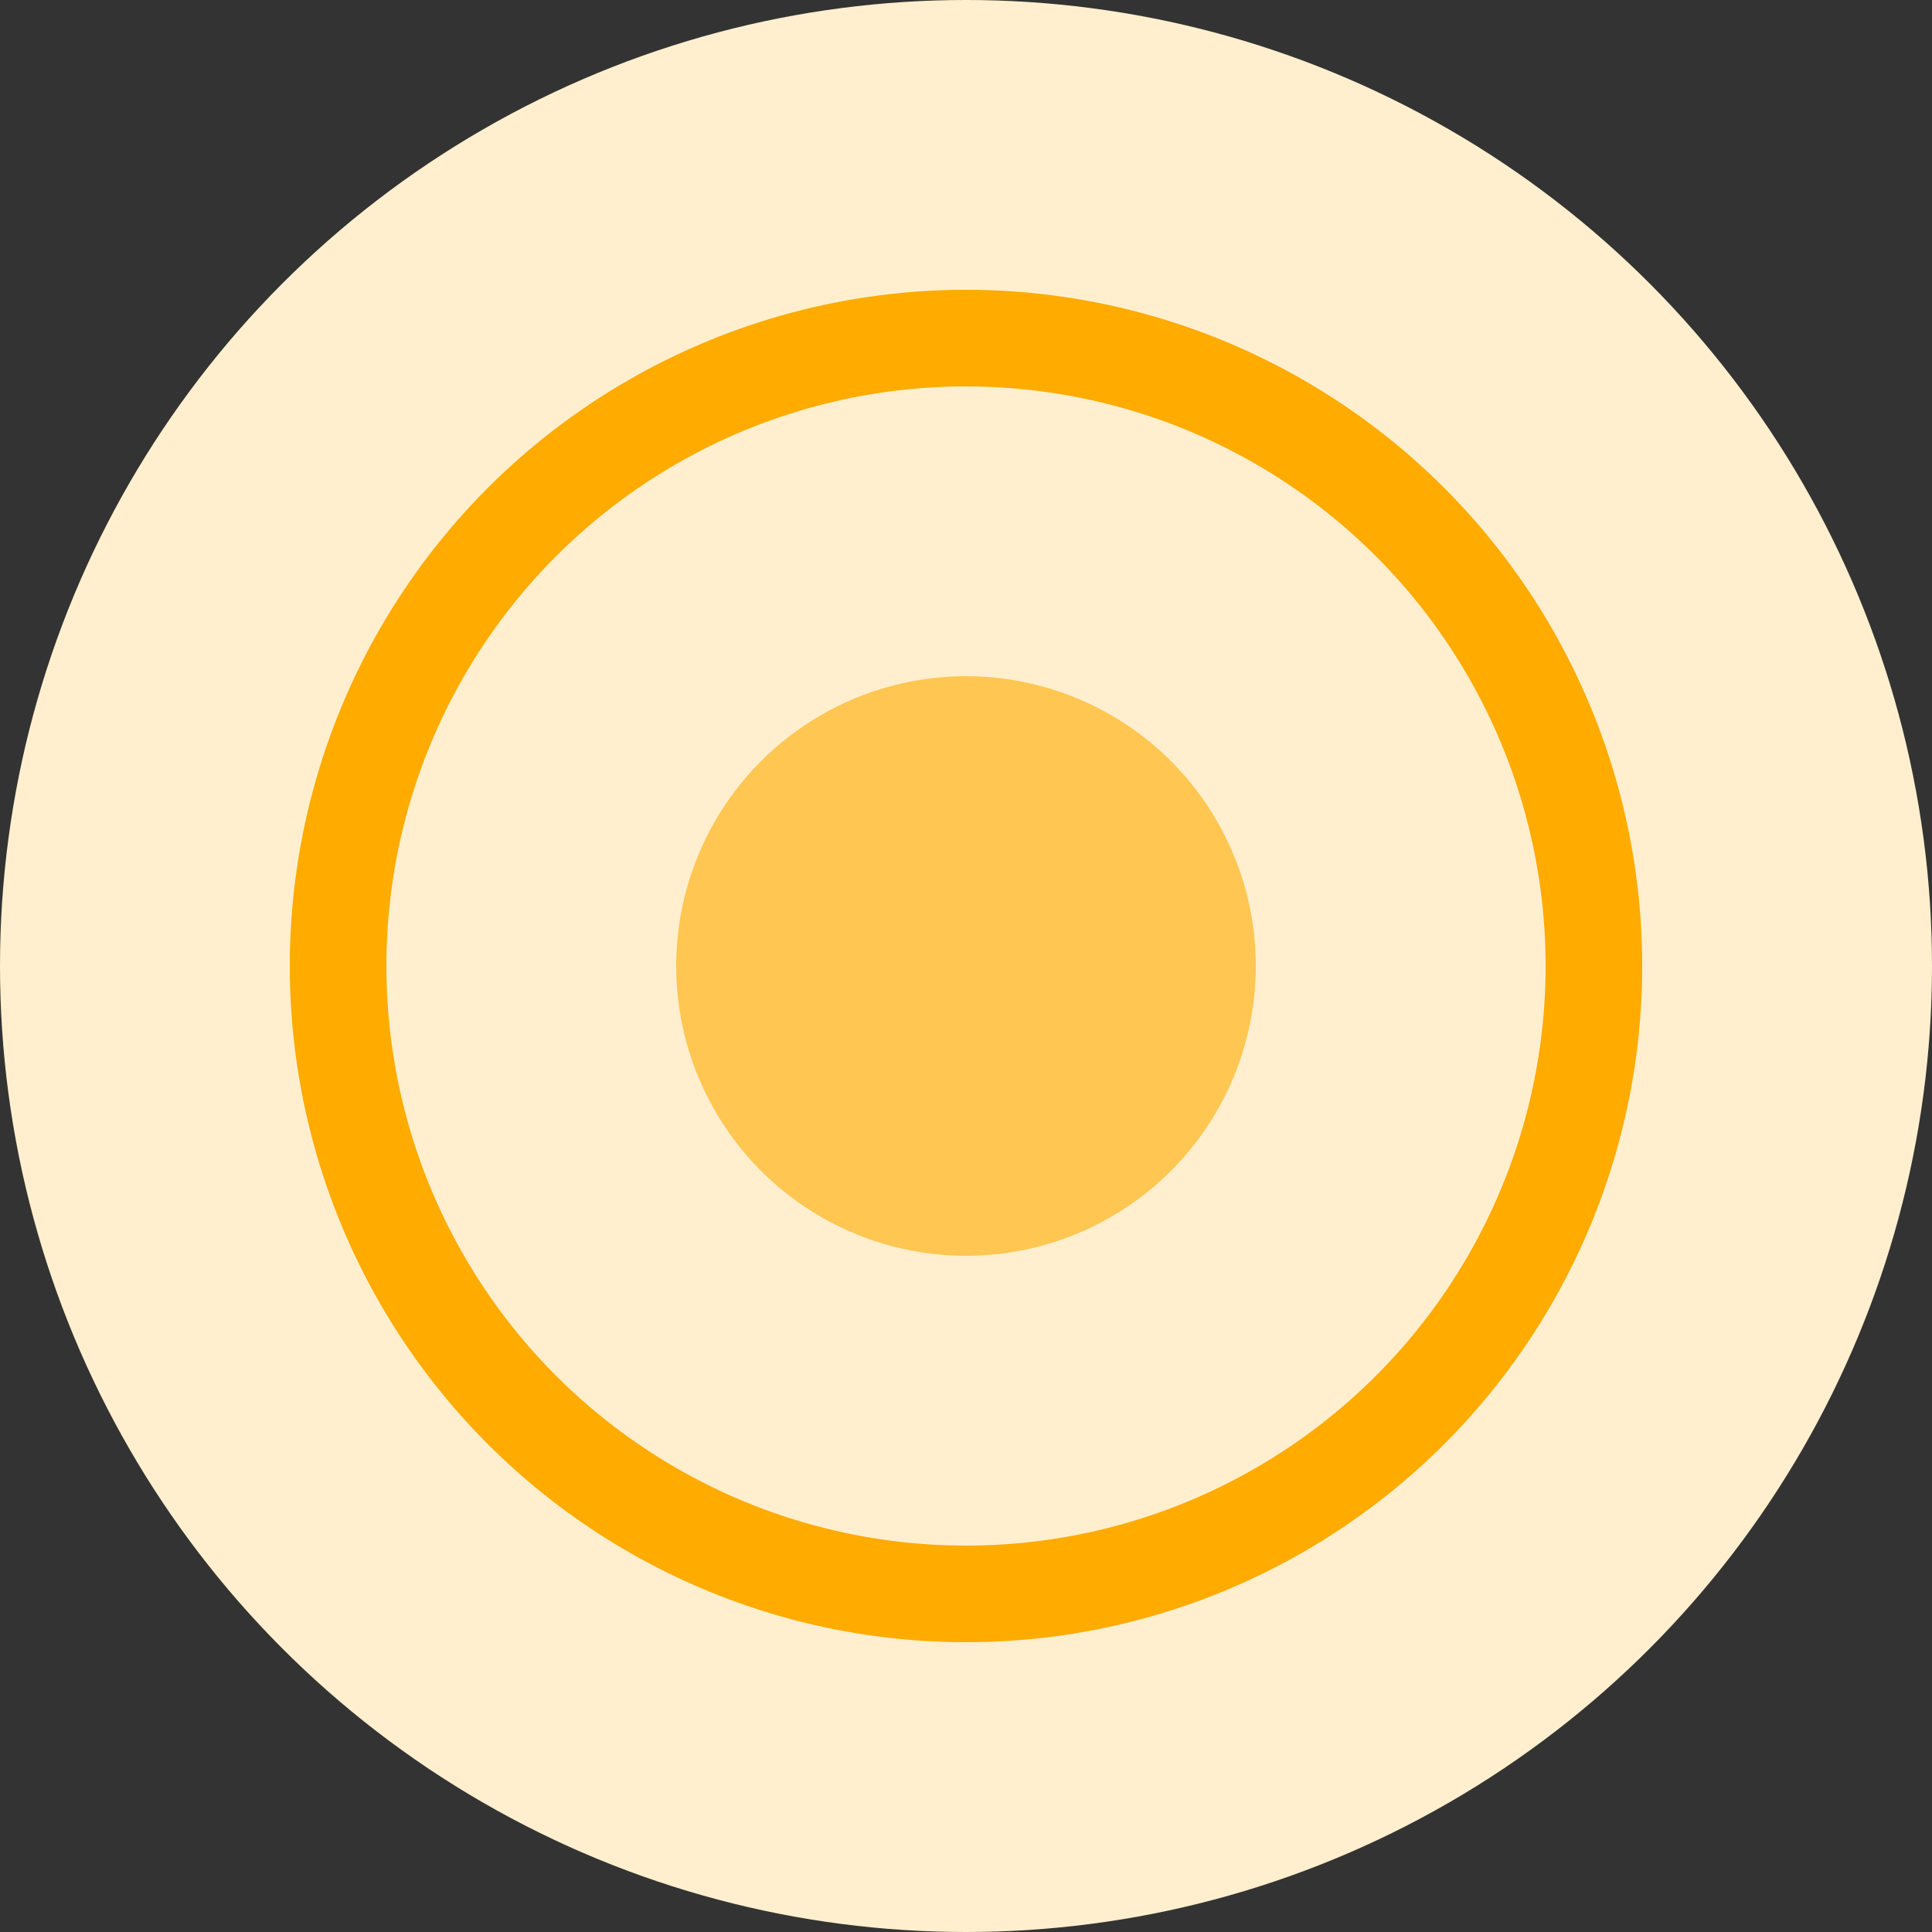 <svg width="20" height="20" viewBox="0 0 20 20" fill="none" xmlns="http://www.w3.org/2000/svg">
    <rect x="0" y="0" width="20" height="20" fill="#333333" stroke="none"/>
    <circle cx="10" cy="10" r="10" fill="#FFEFCE" />
    <circle cx="10" cy="10" r="6.5" fill="#FFEFCE" stroke="#FFAB00" />
    <circle cx="10" cy="10" r="3" fill="#FFC652" />
</svg>